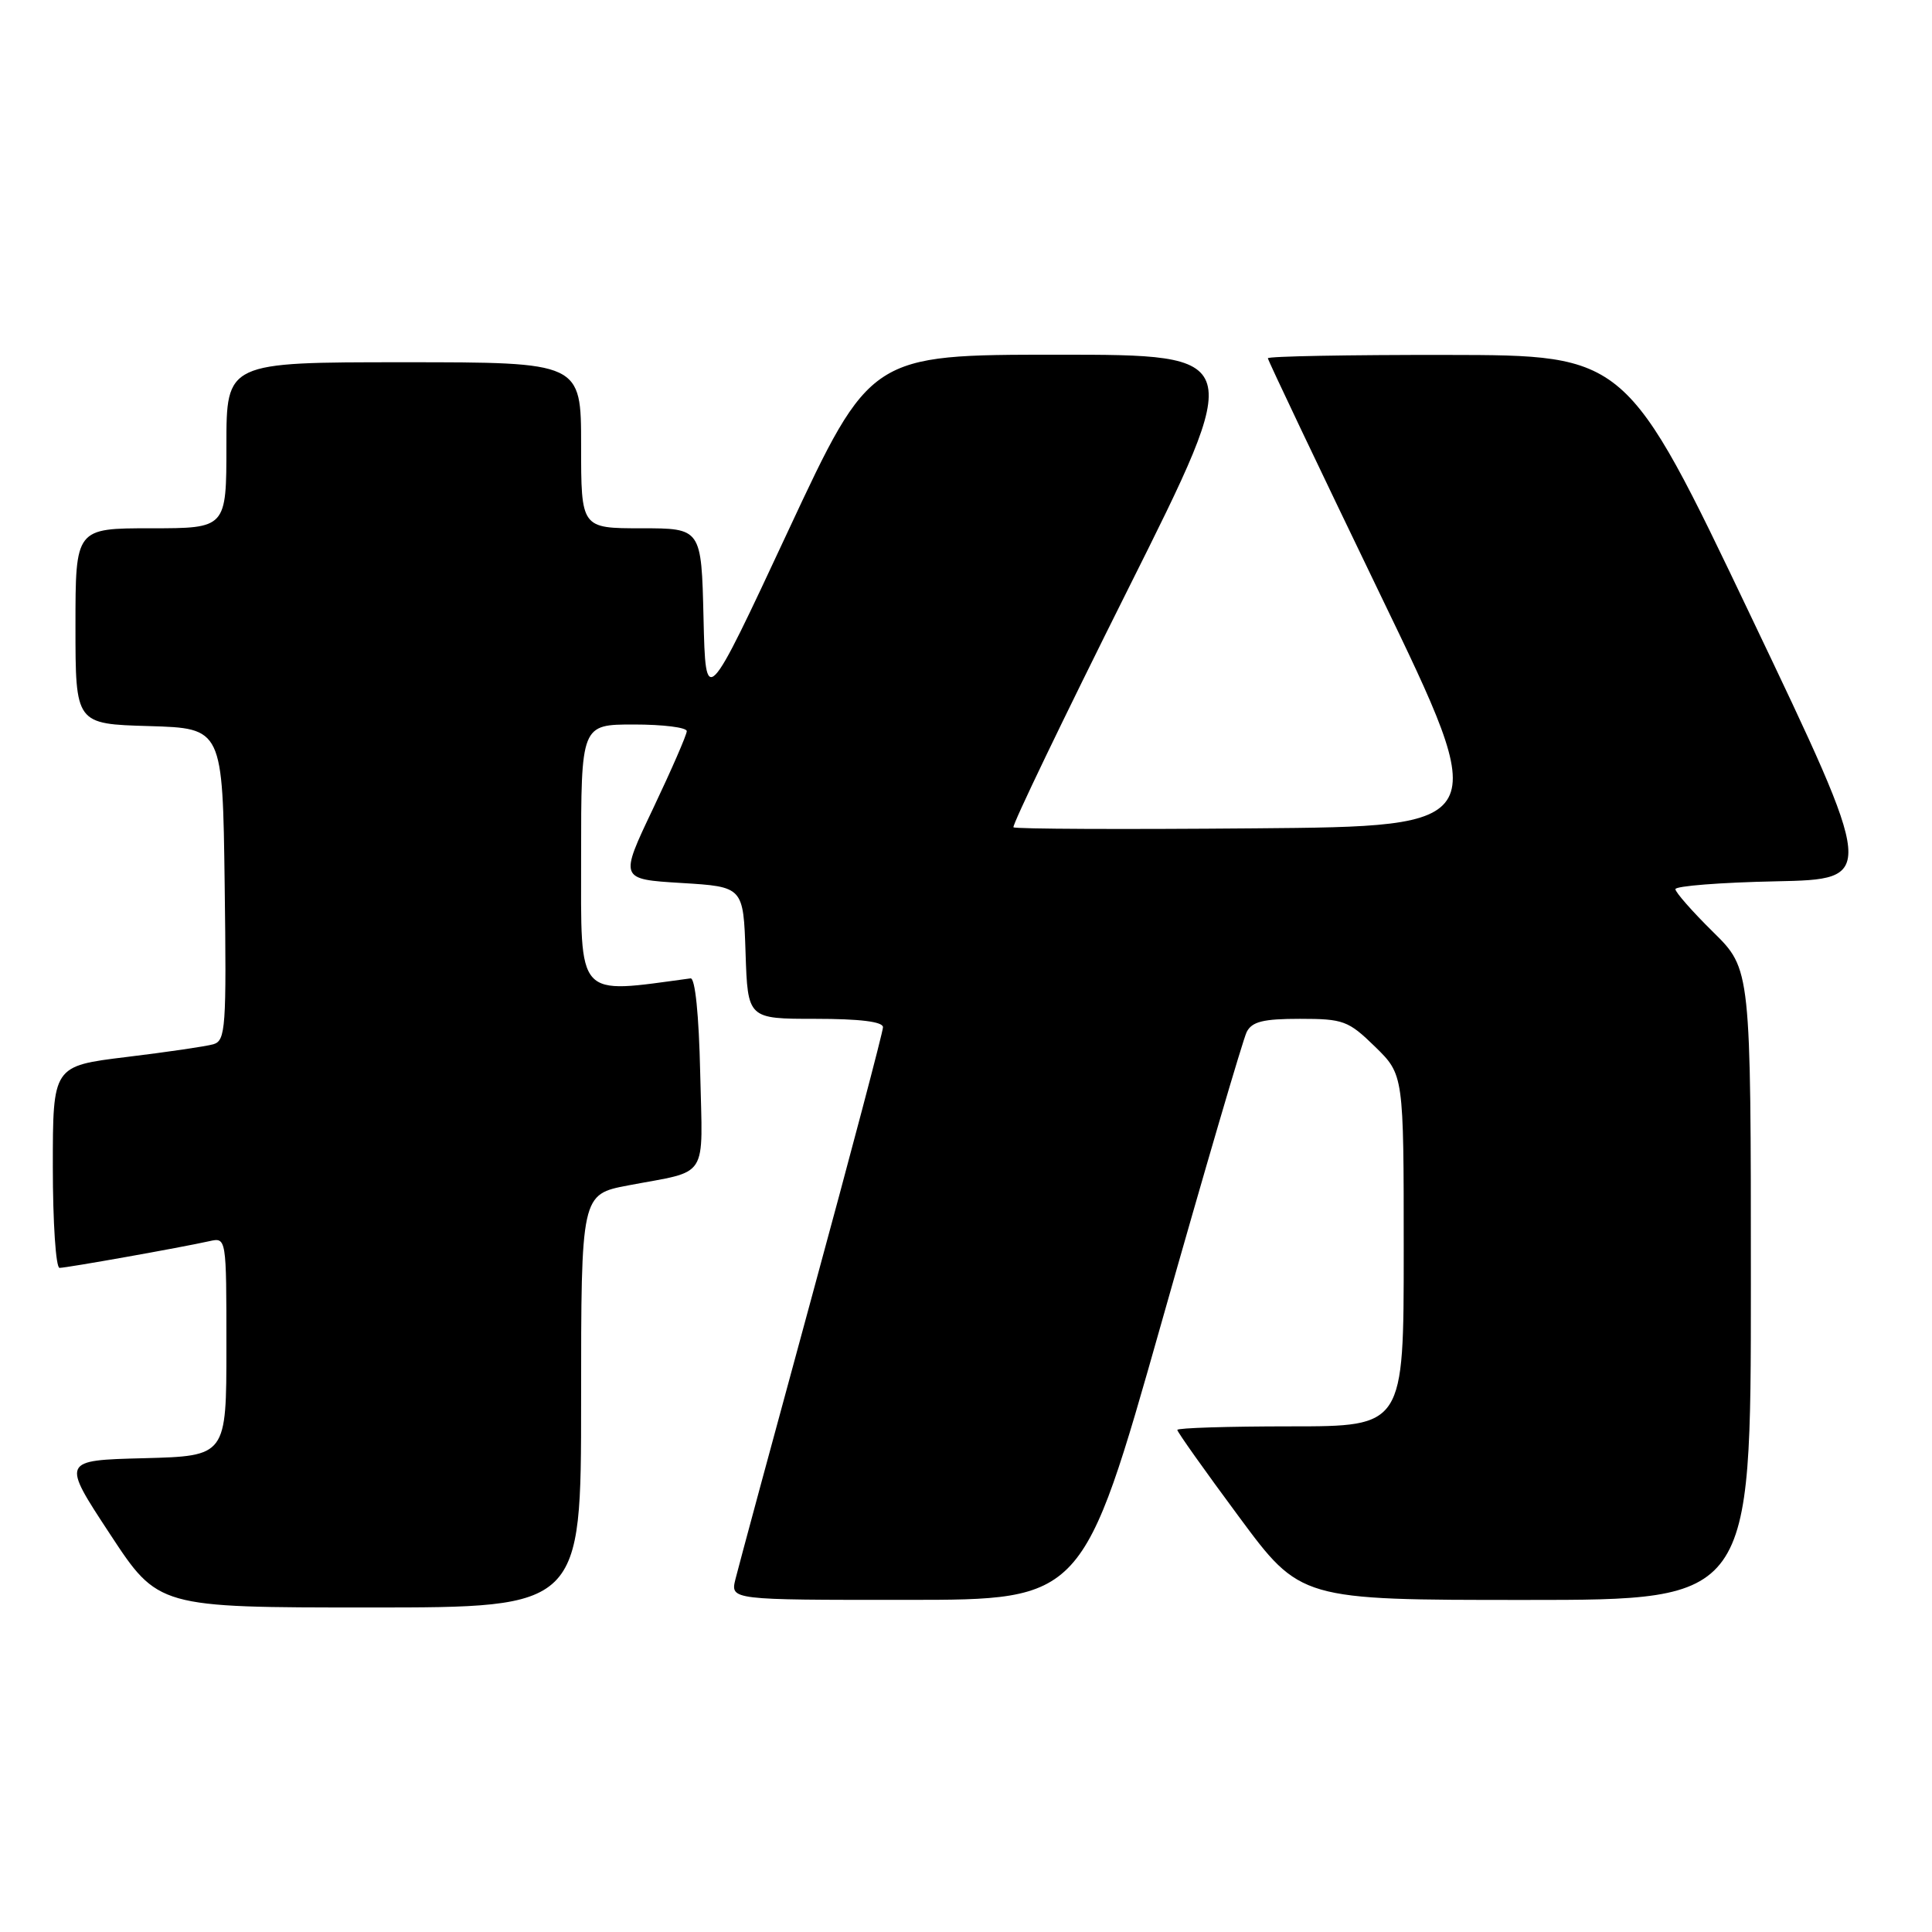 <?xml version="1.0" encoding="UTF-8" standalone="no"?>
<!DOCTYPE svg PUBLIC "-//W3C//DTD SVG 1.1//EN" "http://www.w3.org/Graphics/SVG/1.1/DTD/svg11.dtd" >
<svg xmlns="http://www.w3.org/2000/svg" xmlns:xlink="http://www.w3.org/1999/xlink" version="1.1" viewBox="0 0 256 256">
 <g >
 <path fill="currentColor"
d=" M 77.00 185.63 C 77.00 158.26 77.00 158.26 83.25 157.07 C 94.06 155.02 93.10 156.52 92.78 142.17 C 92.61 134.46 92.11 129.55 91.50 129.64 C 76.22 131.70 77.00 132.57 77.00 113.58 C 77.00 96.00 77.00 96.00 84.00 96.00 C 87.85 96.00 91.00 96.39 91.00 96.88 C 91.00 97.36 88.99 101.97 86.54 107.13 C 82.08 116.50 82.08 116.50 90.29 117.00 C 98.50 117.50 98.50 117.50 98.79 126.25 C 99.08 135.00 99.08 135.00 108.04 135.00 C 113.95 135.00 117.00 135.38 117.00 136.11 C 117.00 136.72 112.75 152.81 107.56 171.86 C 102.37 190.91 97.82 207.74 97.45 209.25 C 96.78 212.00 96.78 212.00 120.14 211.99 C 143.50 211.99 143.50 211.99 153.91 175.24 C 159.63 155.03 164.71 137.71 165.19 136.75 C 165.89 135.37 167.37 135.00 172.24 135.00 C 178.01 135.00 178.66 135.24 182.21 138.70 C 186.00 142.41 186.00 142.41 186.00 165.70 C 186.00 189.00 186.00 189.00 171.00 189.00 C 162.75 189.00 156.00 189.21 156.00 189.47 C 156.00 189.74 159.67 194.91 164.16 200.97 C 172.32 212.00 172.32 212.00 202.16 212.00 C 232.00 212.00 232.00 212.00 232.00 170.21 C 232.00 128.42 232.00 128.42 227.00 123.50 C 224.25 120.79 222.00 118.23 222.00 117.82 C 222.00 117.40 227.99 116.93 235.31 116.78 C 248.62 116.50 248.62 116.50 232.06 81.78 C 215.50 47.06 215.50 47.06 191.75 47.03 C 178.69 47.01 168.00 47.21 168.00 47.47 C 168.00 47.73 174.69 61.79 182.86 78.72 C 197.73 109.50 197.73 109.50 166.21 109.76 C 148.88 109.91 134.51 109.85 134.29 109.62 C 134.07 109.40 140.89 95.22 149.45 78.11 C 165.01 47.00 165.01 47.00 140.17 47.00 C 115.34 47.00 115.34 47.00 104.42 70.38 C 93.50 93.77 93.50 93.77 93.22 81.88 C 92.94 70.00 92.94 70.00 84.97 70.00 C 77.00 70.00 77.00 70.00 77.00 59.00 C 77.00 48.00 77.00 48.00 53.50 48.00 C 30.00 48.00 30.00 48.00 30.00 59.00 C 30.00 70.00 30.00 70.00 20.00 70.00 C 10.00 70.00 10.00 70.00 10.00 82.96 C 10.00 95.93 10.00 95.93 19.75 96.21 C 29.50 96.50 29.50 96.50 29.77 117.18 C 30.02 136.23 29.90 137.89 28.27 138.37 C 27.30 138.65 22.11 139.41 16.75 140.06 C 7.00 141.25 7.00 141.25 7.00 154.62 C 7.00 161.98 7.40 168.00 7.89 168.00 C 8.82 168.00 23.89 165.32 27.75 164.46 C 30.00 163.96 30.00 163.96 30.00 178.45 C 30.00 192.93 30.00 192.93 19.08 193.22 C 8.15 193.50 8.15 193.50 14.56 203.25 C 20.96 213.00 20.96 213.00 48.98 213.00 C 77.00 213.00 77.00 213.00 77.00 185.63 Z "/>
</g>
</svg>